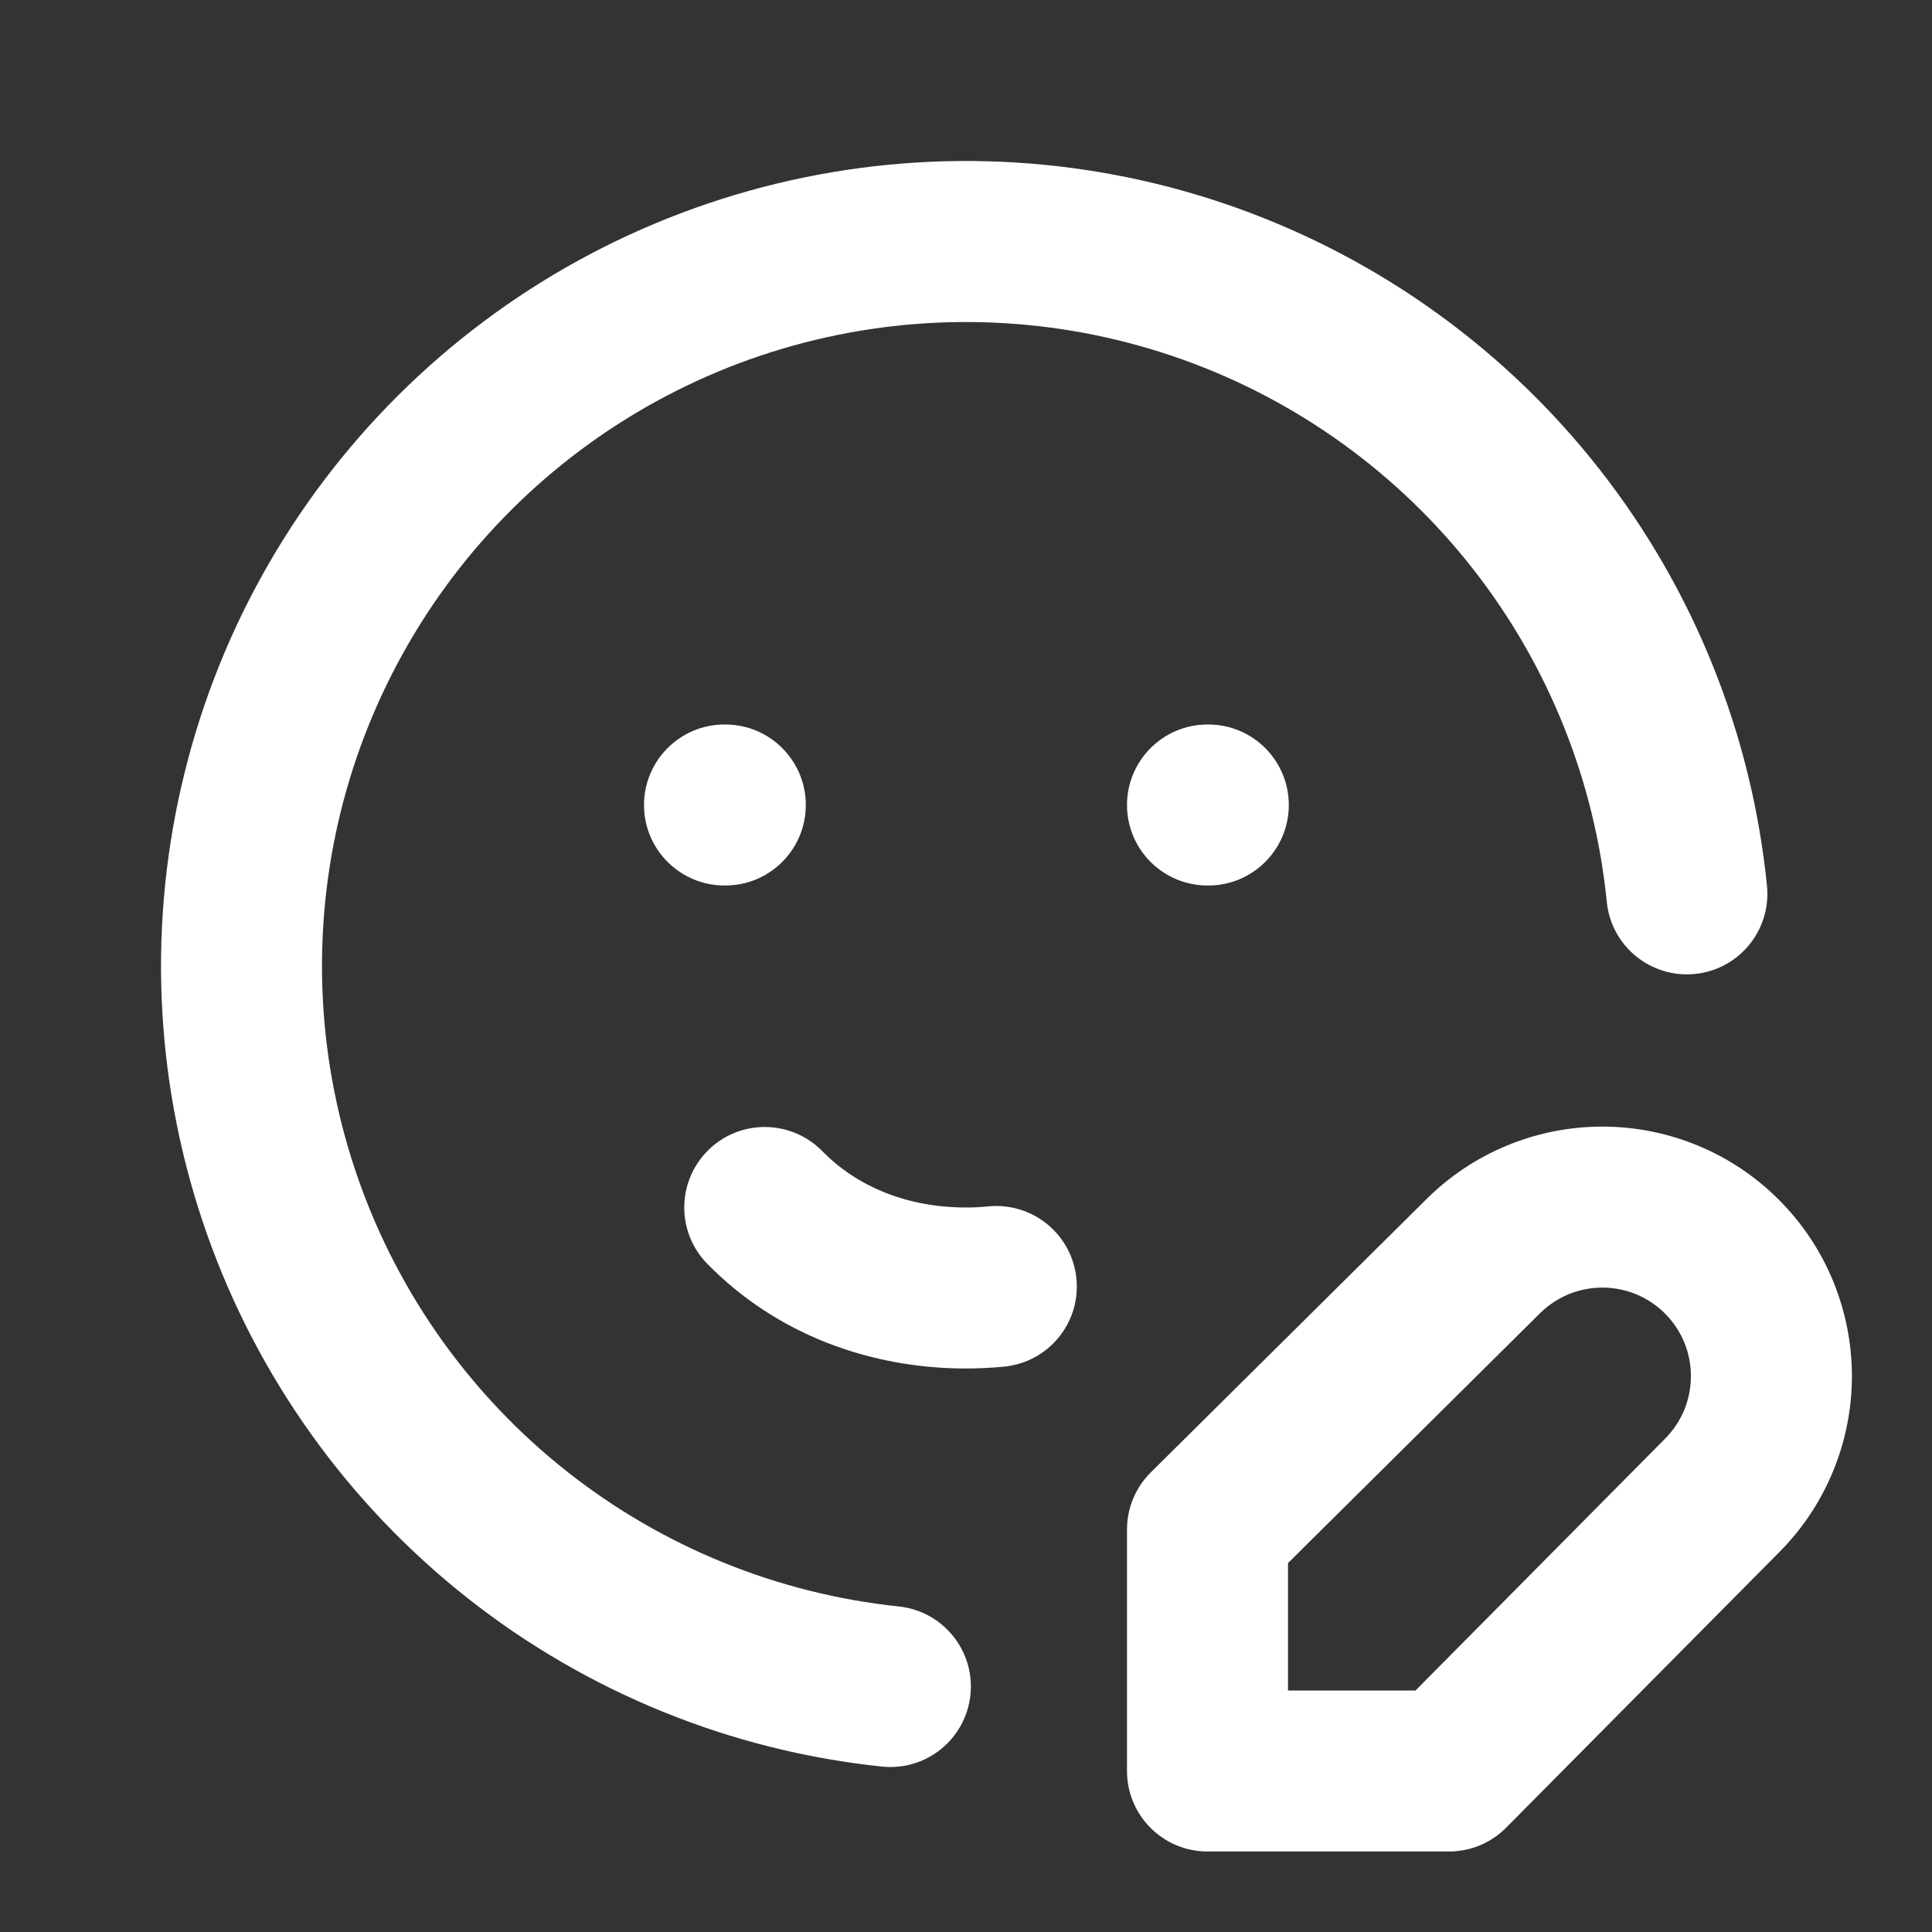 <svg width="24" height="24" viewBox="0 0 24 24" fill="none" xmlns="http://www.w3.org/2000/svg">
<rect x="0" y="0" width="24" height="24" fill="#333333" stroke="none"/>
<path fill-rule="evenodd" clip-rule="evenodd" d="M9.823 2.24C11.668 1.828 13.593 1.948 15.373 2.586C17.153 3.224 18.716 4.353 19.88 5.843C21.044 7.333 21.762 9.123 21.95 11.004C22.005 11.554 21.604 12.044 21.055 12.099C20.505 12.154 20.015 11.753 19.96 11.203C19.81 9.698 19.235 8.267 18.304 7.075C17.373 5.883 16.122 4.979 14.698 4.469C13.274 3.959 11.735 3.863 10.258 4.192C8.782 4.521 7.429 5.262 6.357 6.329C5.285 7.396 4.537 8.746 4.2 10.22C3.864 11.695 3.952 13.235 4.456 14.662C4.959 16.088 5.857 17.343 7.044 18.28C8.231 19.217 9.66 19.798 11.165 19.956C11.714 20.014 12.113 20.506 12.055 21.055C11.997 21.605 11.505 22.003 10.956 21.945C9.075 21.748 7.289 21.021 5.805 19.85C4.321 18.678 3.199 17.11 2.57 15.327C1.941 13.544 1.83 11.619 2.251 9.776C2.671 7.932 3.606 6.246 4.946 4.912C6.286 3.578 7.977 2.652 9.823 2.24ZM8 10C8 9.448 8.448 9 9 9H9.01C9.563 9 10.01 9.448 10.01 10C10.01 10.552 9.563 11 9.01 11H9C8.448 11 8 10.552 8 10ZM14 10C14 9.448 14.448 9 15 9H15.01C15.563 9 16.01 9.448 16.01 10C16.01 10.552 15.563 11 15.01 11H15C14.448 11 14 10.552 14 10ZM19.905 15.995C19.761 15.995 19.618 16.023 19.484 16.078C19.351 16.134 19.23 16.215 19.127 16.317L19.124 16.32L19.124 16.32L16 19.417V21H17.584L20.68 17.876L20.683 17.873C20.785 17.77 20.866 17.649 20.922 17.516C20.977 17.382 21.005 17.239 21.005 17.095C21.005 16.95 20.977 16.807 20.922 16.674C20.866 16.54 20.785 16.419 20.683 16.317C20.581 16.215 20.46 16.134 20.326 16.078C20.193 16.023 20.05 15.995 19.905 15.995ZM18.719 14.231C19.095 14.075 19.498 13.995 19.905 13.995C20.312 13.995 20.715 14.075 21.092 14.231C21.468 14.386 21.809 14.615 22.097 14.903C22.385 15.191 22.614 15.532 22.769 15.908C22.925 16.285 23.005 16.688 23.005 17.095C23.005 17.502 22.925 17.905 22.769 18.281C22.614 18.657 22.386 18.998 22.099 19.285C22.099 19.286 22.098 19.286 22.097 19.287L18.71 22.704C18.523 22.893 18.267 23 18 23H15C14.448 23 14 22.552 14 22V19C14 18.733 14.107 18.477 14.296 18.29L17.713 14.903C17.714 14.902 17.714 14.902 17.715 14.901C18.002 14.614 18.343 14.386 18.719 14.231ZM8.801 14.285C9.195 13.899 9.828 13.906 10.215 14.3C10.659 14.754 11.291 15 12 15C12.094 15 12.187 14.995 12.281 14.986C12.831 14.934 13.319 15.336 13.372 15.886C13.425 16.436 13.022 16.924 12.472 16.977C12.315 16.992 12.158 17 12 17C10.83 17 9.657 16.589 8.786 15.699C8.399 15.305 8.406 14.672 8.801 14.285Z" fill="white"/>
</svg>
